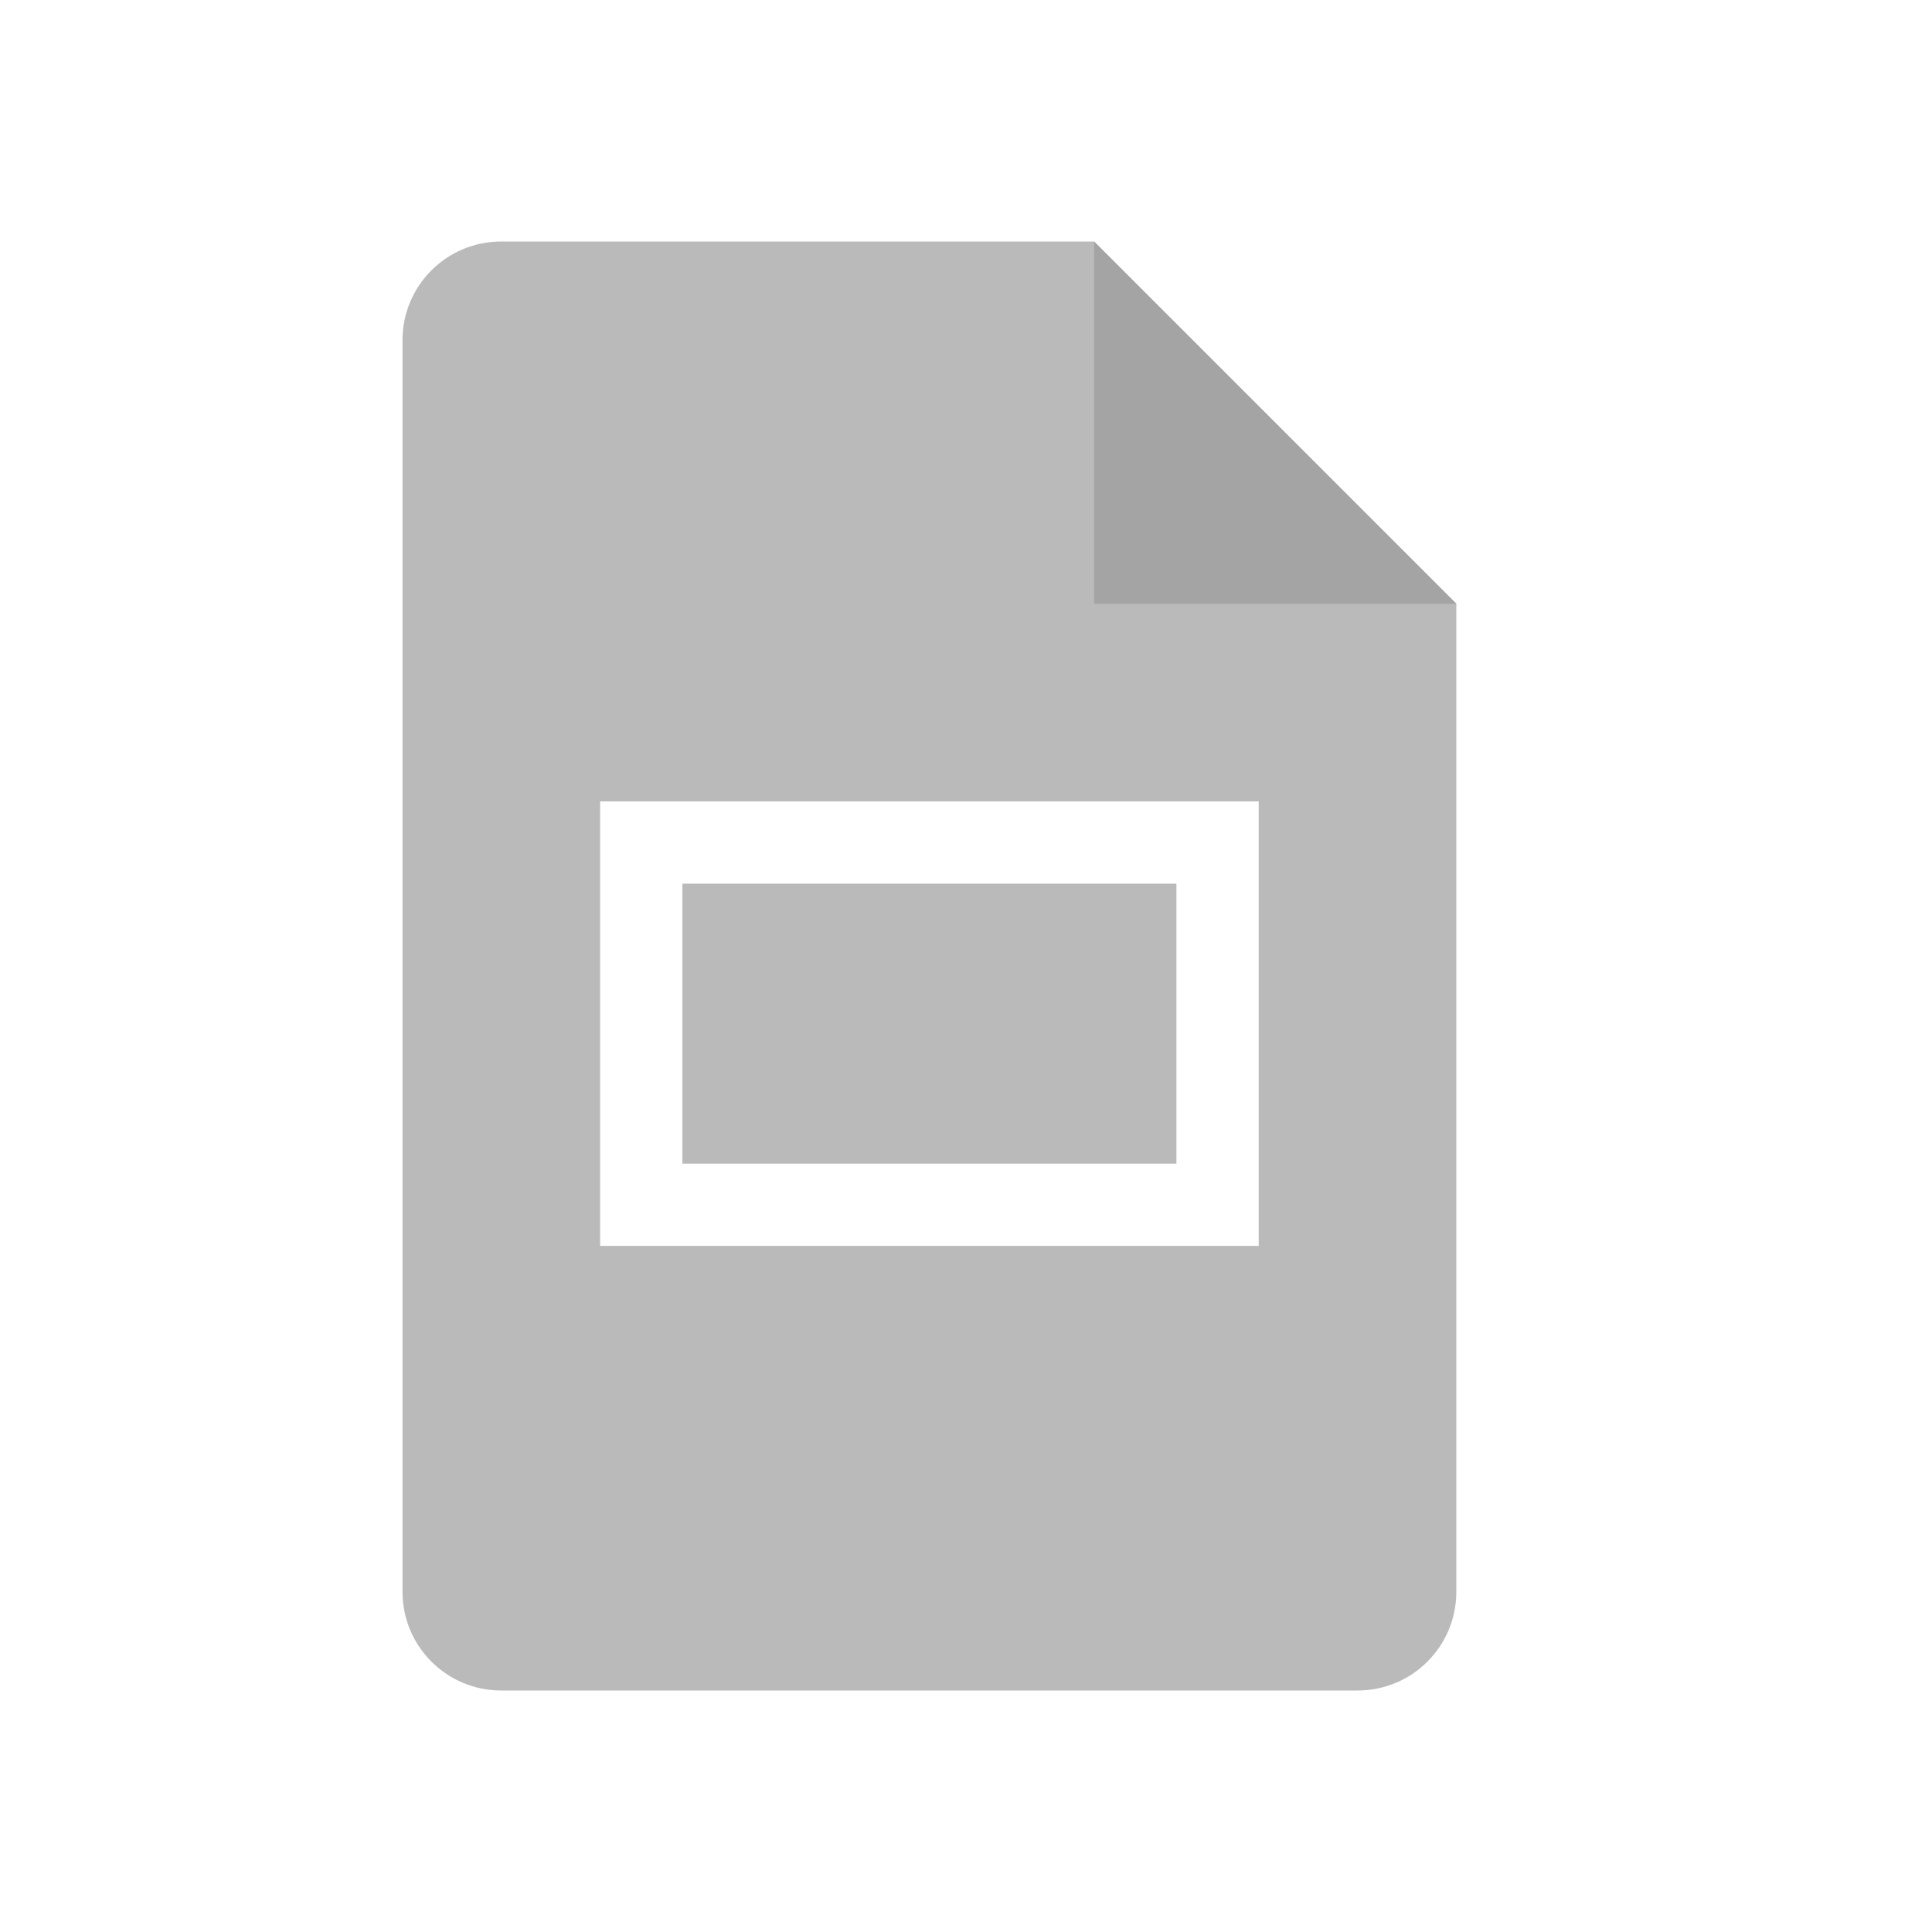 <svg width="24" height="24" viewBox="0 0 24 24" fill="none" xmlns="http://www.w3.org/2000/svg">
<g clip-path="url(#clip0)">
<path fill-rule="evenodd" clip-rule="evenodd" d="M6.227 21H16.864C17.543 21 18.091 20.452 18.091 19.773V7.5L13.591 3H6.227C5.548 3 5 3.548 5 4.227V19.773C5 20.452 5.548 21 6.227 21ZM8.477 9.955H14.614H15.636V10.977V14.455V15.477H14.614H8.477H7.455V14.455V10.977V9.955H8.477ZM8.477 14.455H14.614V10.977H8.477V14.455Z" fill="#BABABA"/>
<path d="M13.591 3L18.091 7.5H13.591V3Z" fill="#A4A4A4"/>
</g>
<defs>
<clipPath id="clip0">
<rect width="13.091" height="18" fill="white" transform="translate(5 3)"/>
</clipPath>
</defs>
</svg>
